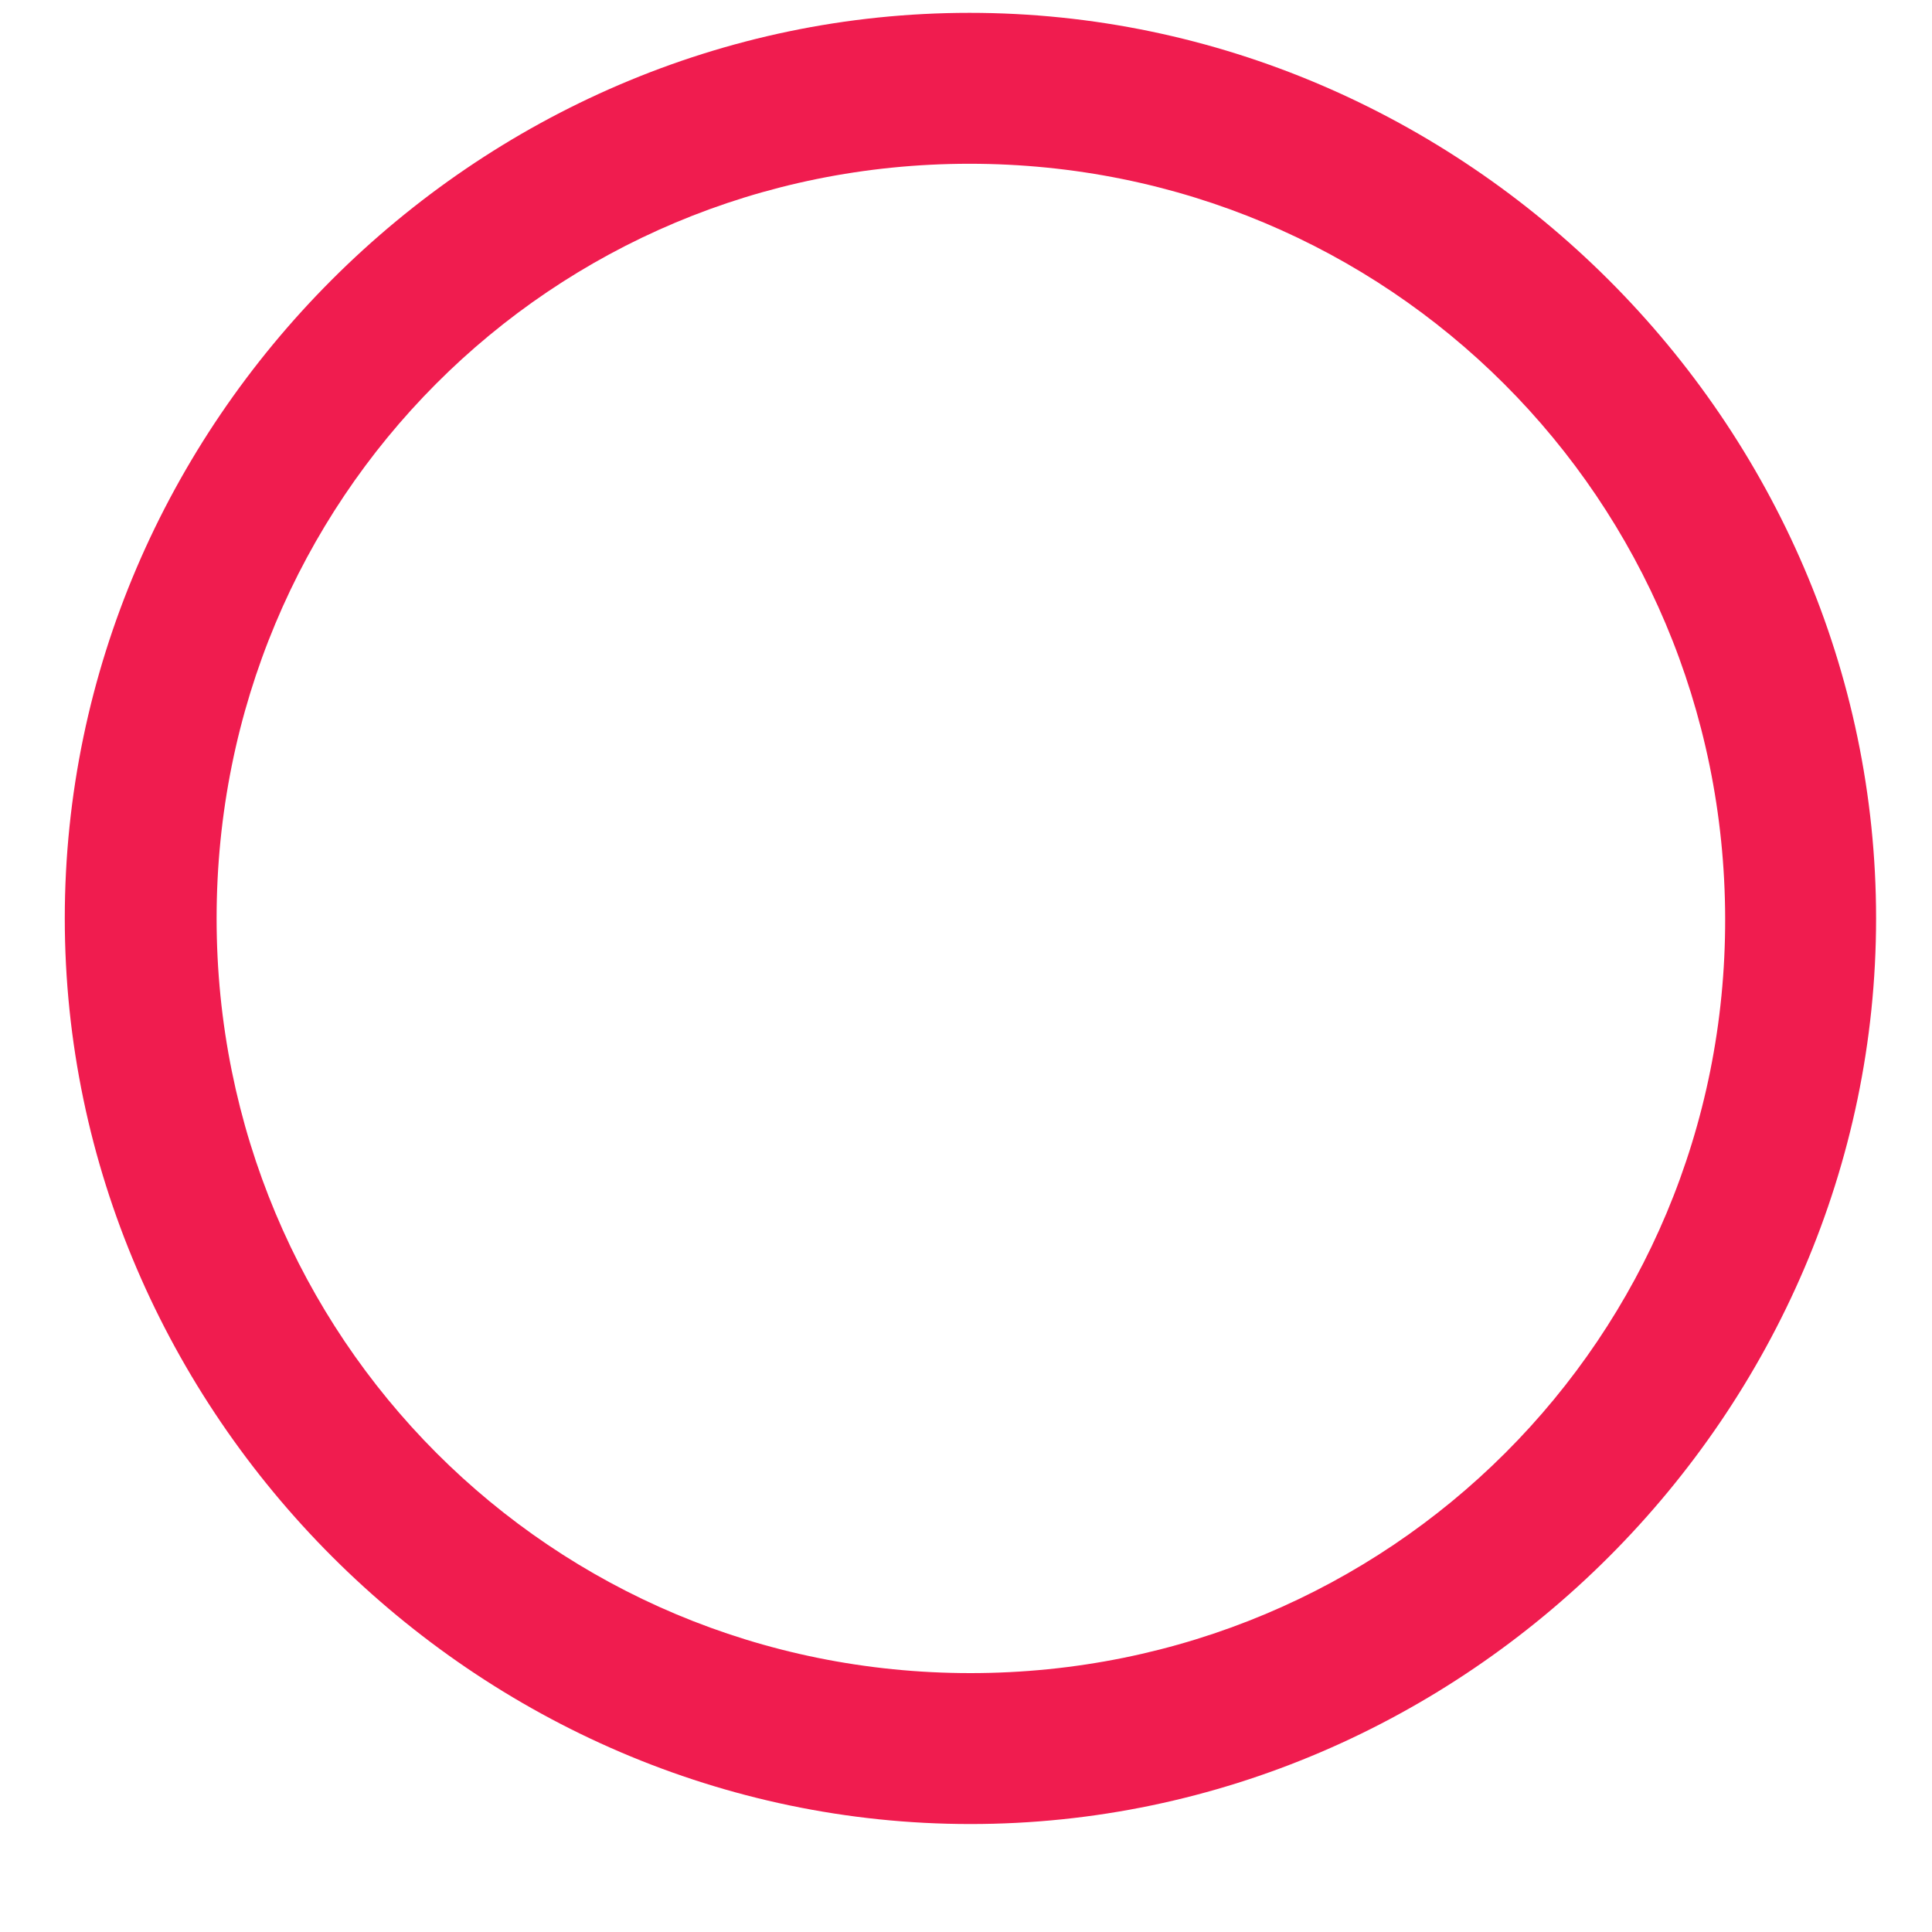 <svg width="17" height="17" viewBox="0 0 17 17" fill="none" xmlns="http://www.w3.org/2000/svg">
<path d="M8.539 16.05C12.898 16.05 16.508 12.433 16.508 8.081C16.508 3.722 12.891 0.113 8.531 0.113C4.18 0.113 0.57 3.722 0.57 8.081C0.57 12.433 4.188 16.05 8.539 16.05ZM8.539 14.722C4.852 14.722 1.906 11.769 1.906 8.081C1.906 4.394 4.844 1.441 8.531 1.441C12.219 1.441 15.172 4.394 15.18 8.081C15.188 11.769 12.227 14.722 8.539 14.722Z" fill="#F01C4F"/>
</svg>
